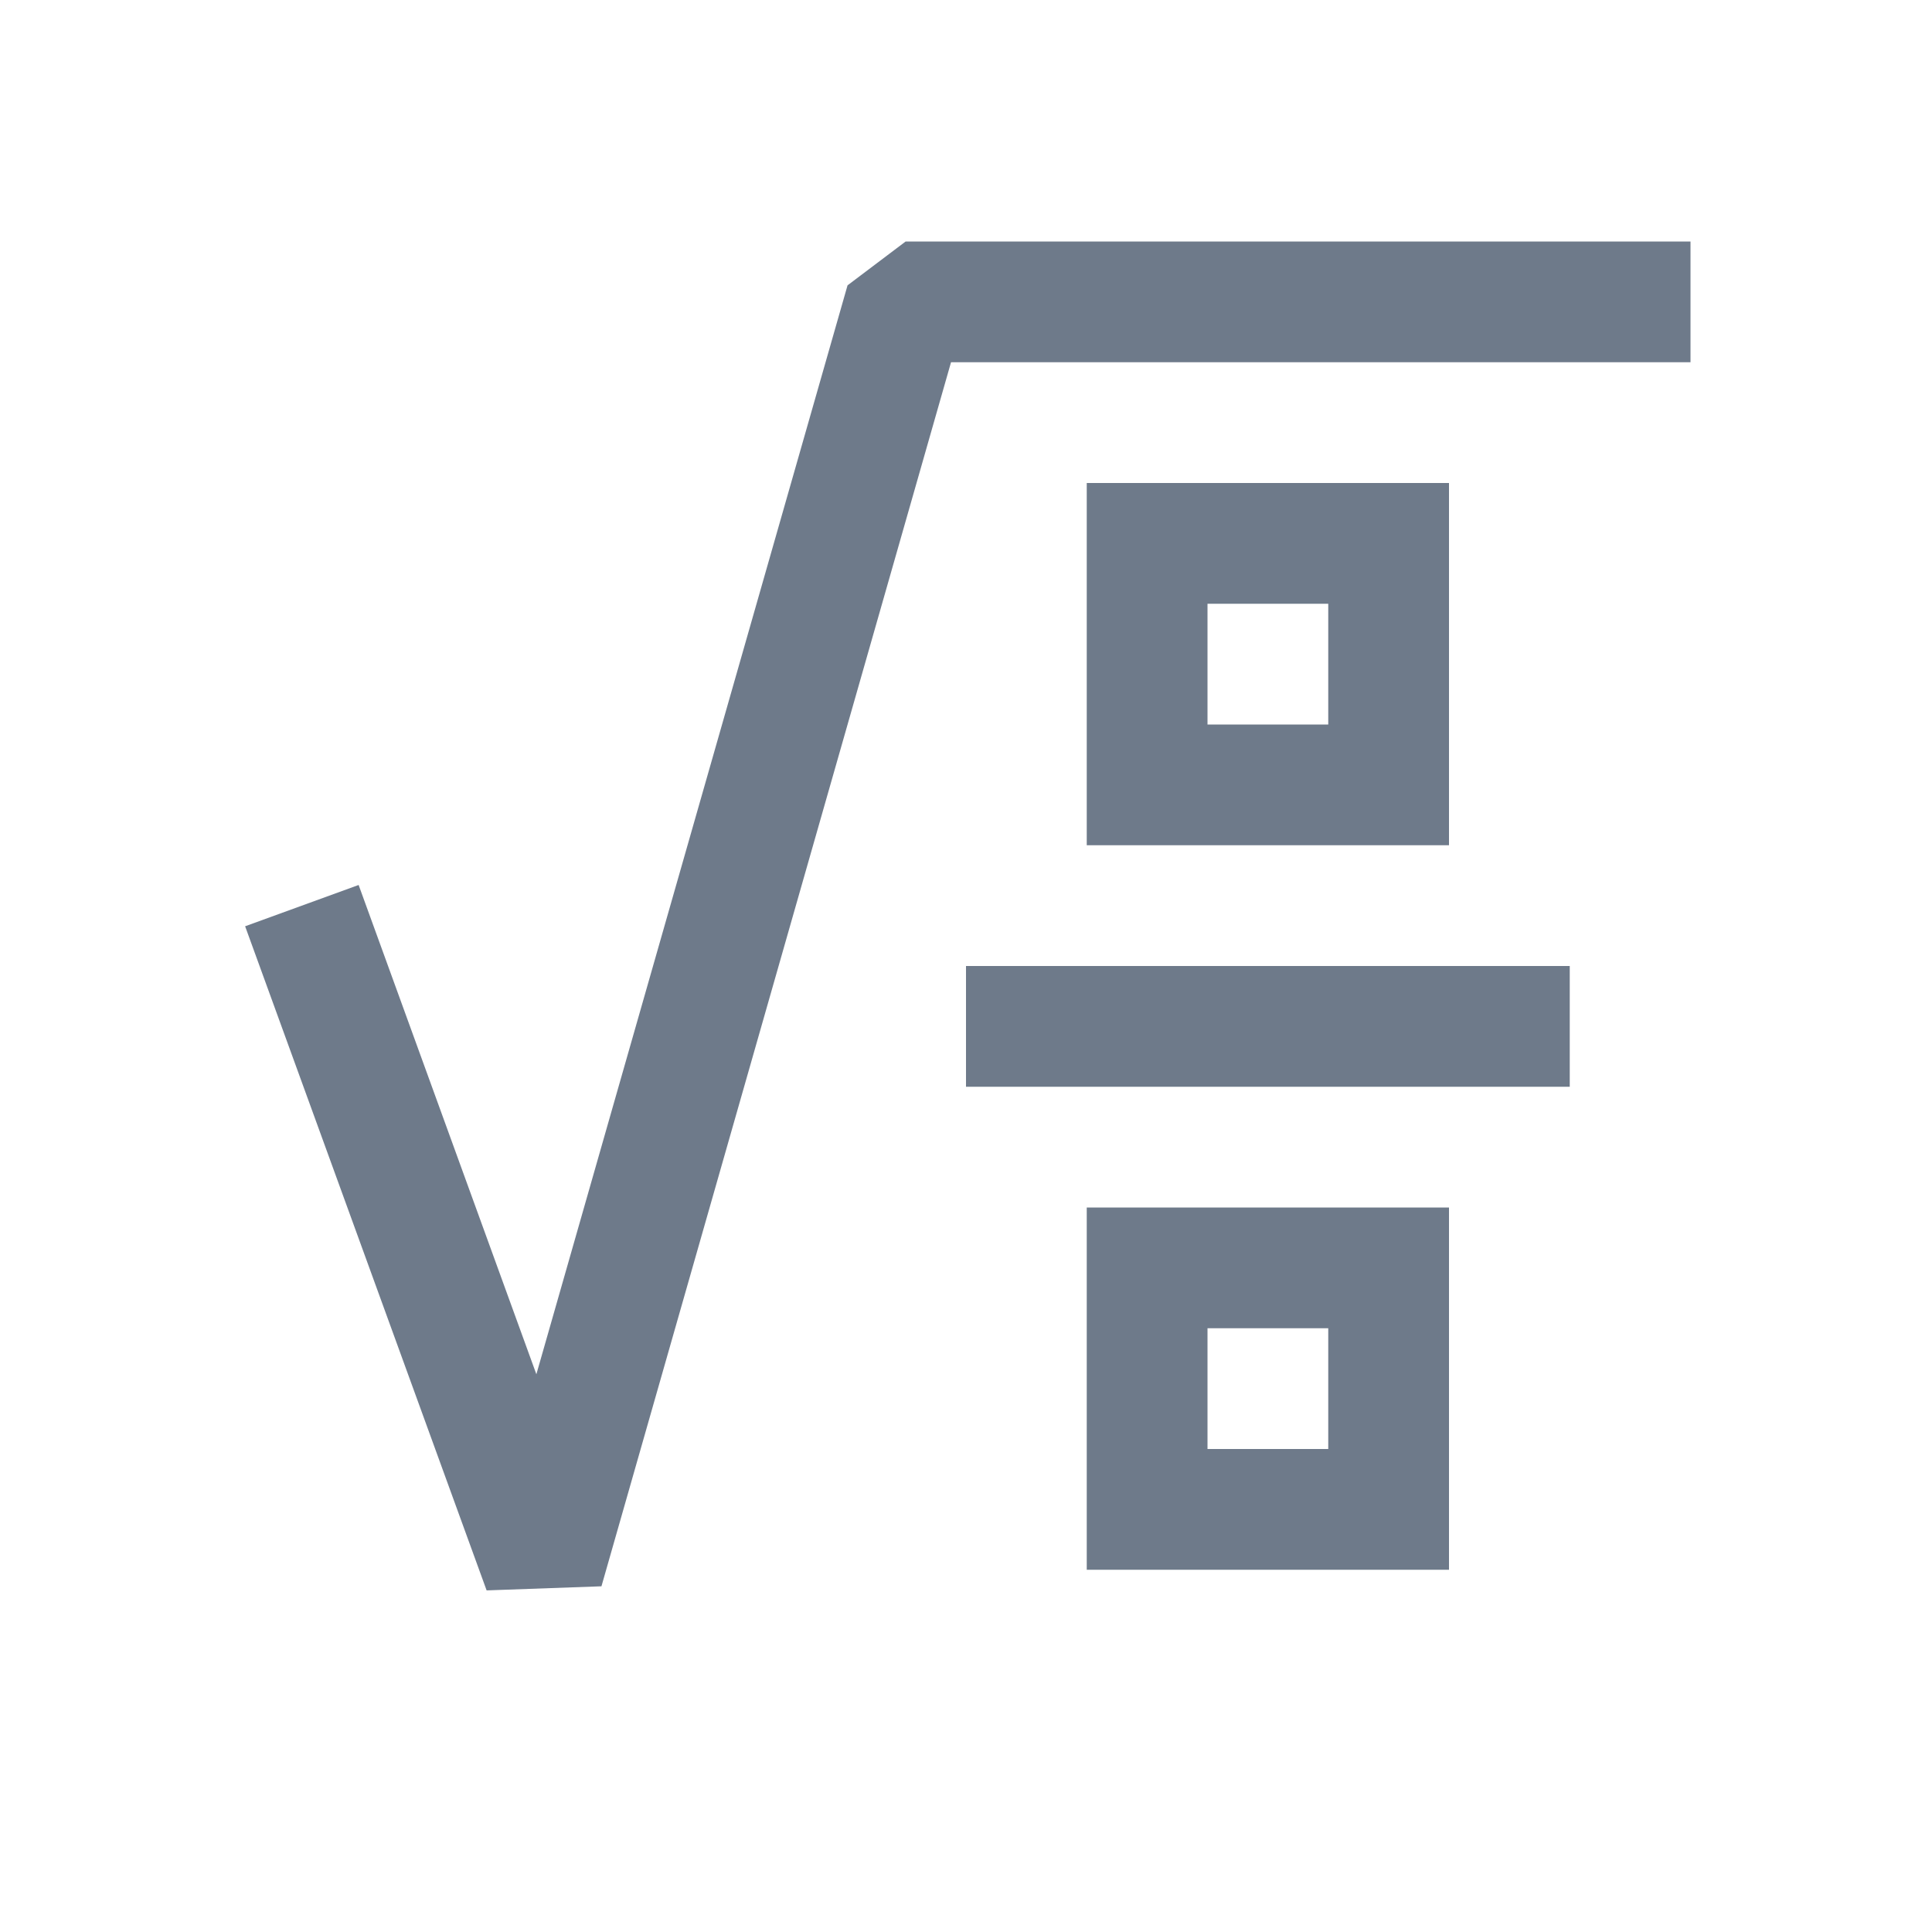 <svg xmlns="http://www.w3.org/2000/svg" width="16" height="16" viewBox="0 0 16 16">
  <path fill="#6E7A8A" d="M14,2 L14,3 L7.876,3 L4.981,13.137 L4.03,13.171 L2.03,7.671 L2.97,7.329 L4.442,11.381 L7.019,2.363 L7.5,2 L14,2 Z M12,10 L12,13 L9,13 L9,10 L12,10 Z M11,11 L10,11 L10,12 L11,12 L11,11 Z M13,8 L13,9 L8,9 L8,8 L13,8 Z M12,4 L12,7 L9,7 L9,4 L12,4 Z M11,5 L10,5 L10,6 L11,6 L11,5 Z"/>
</svg>
